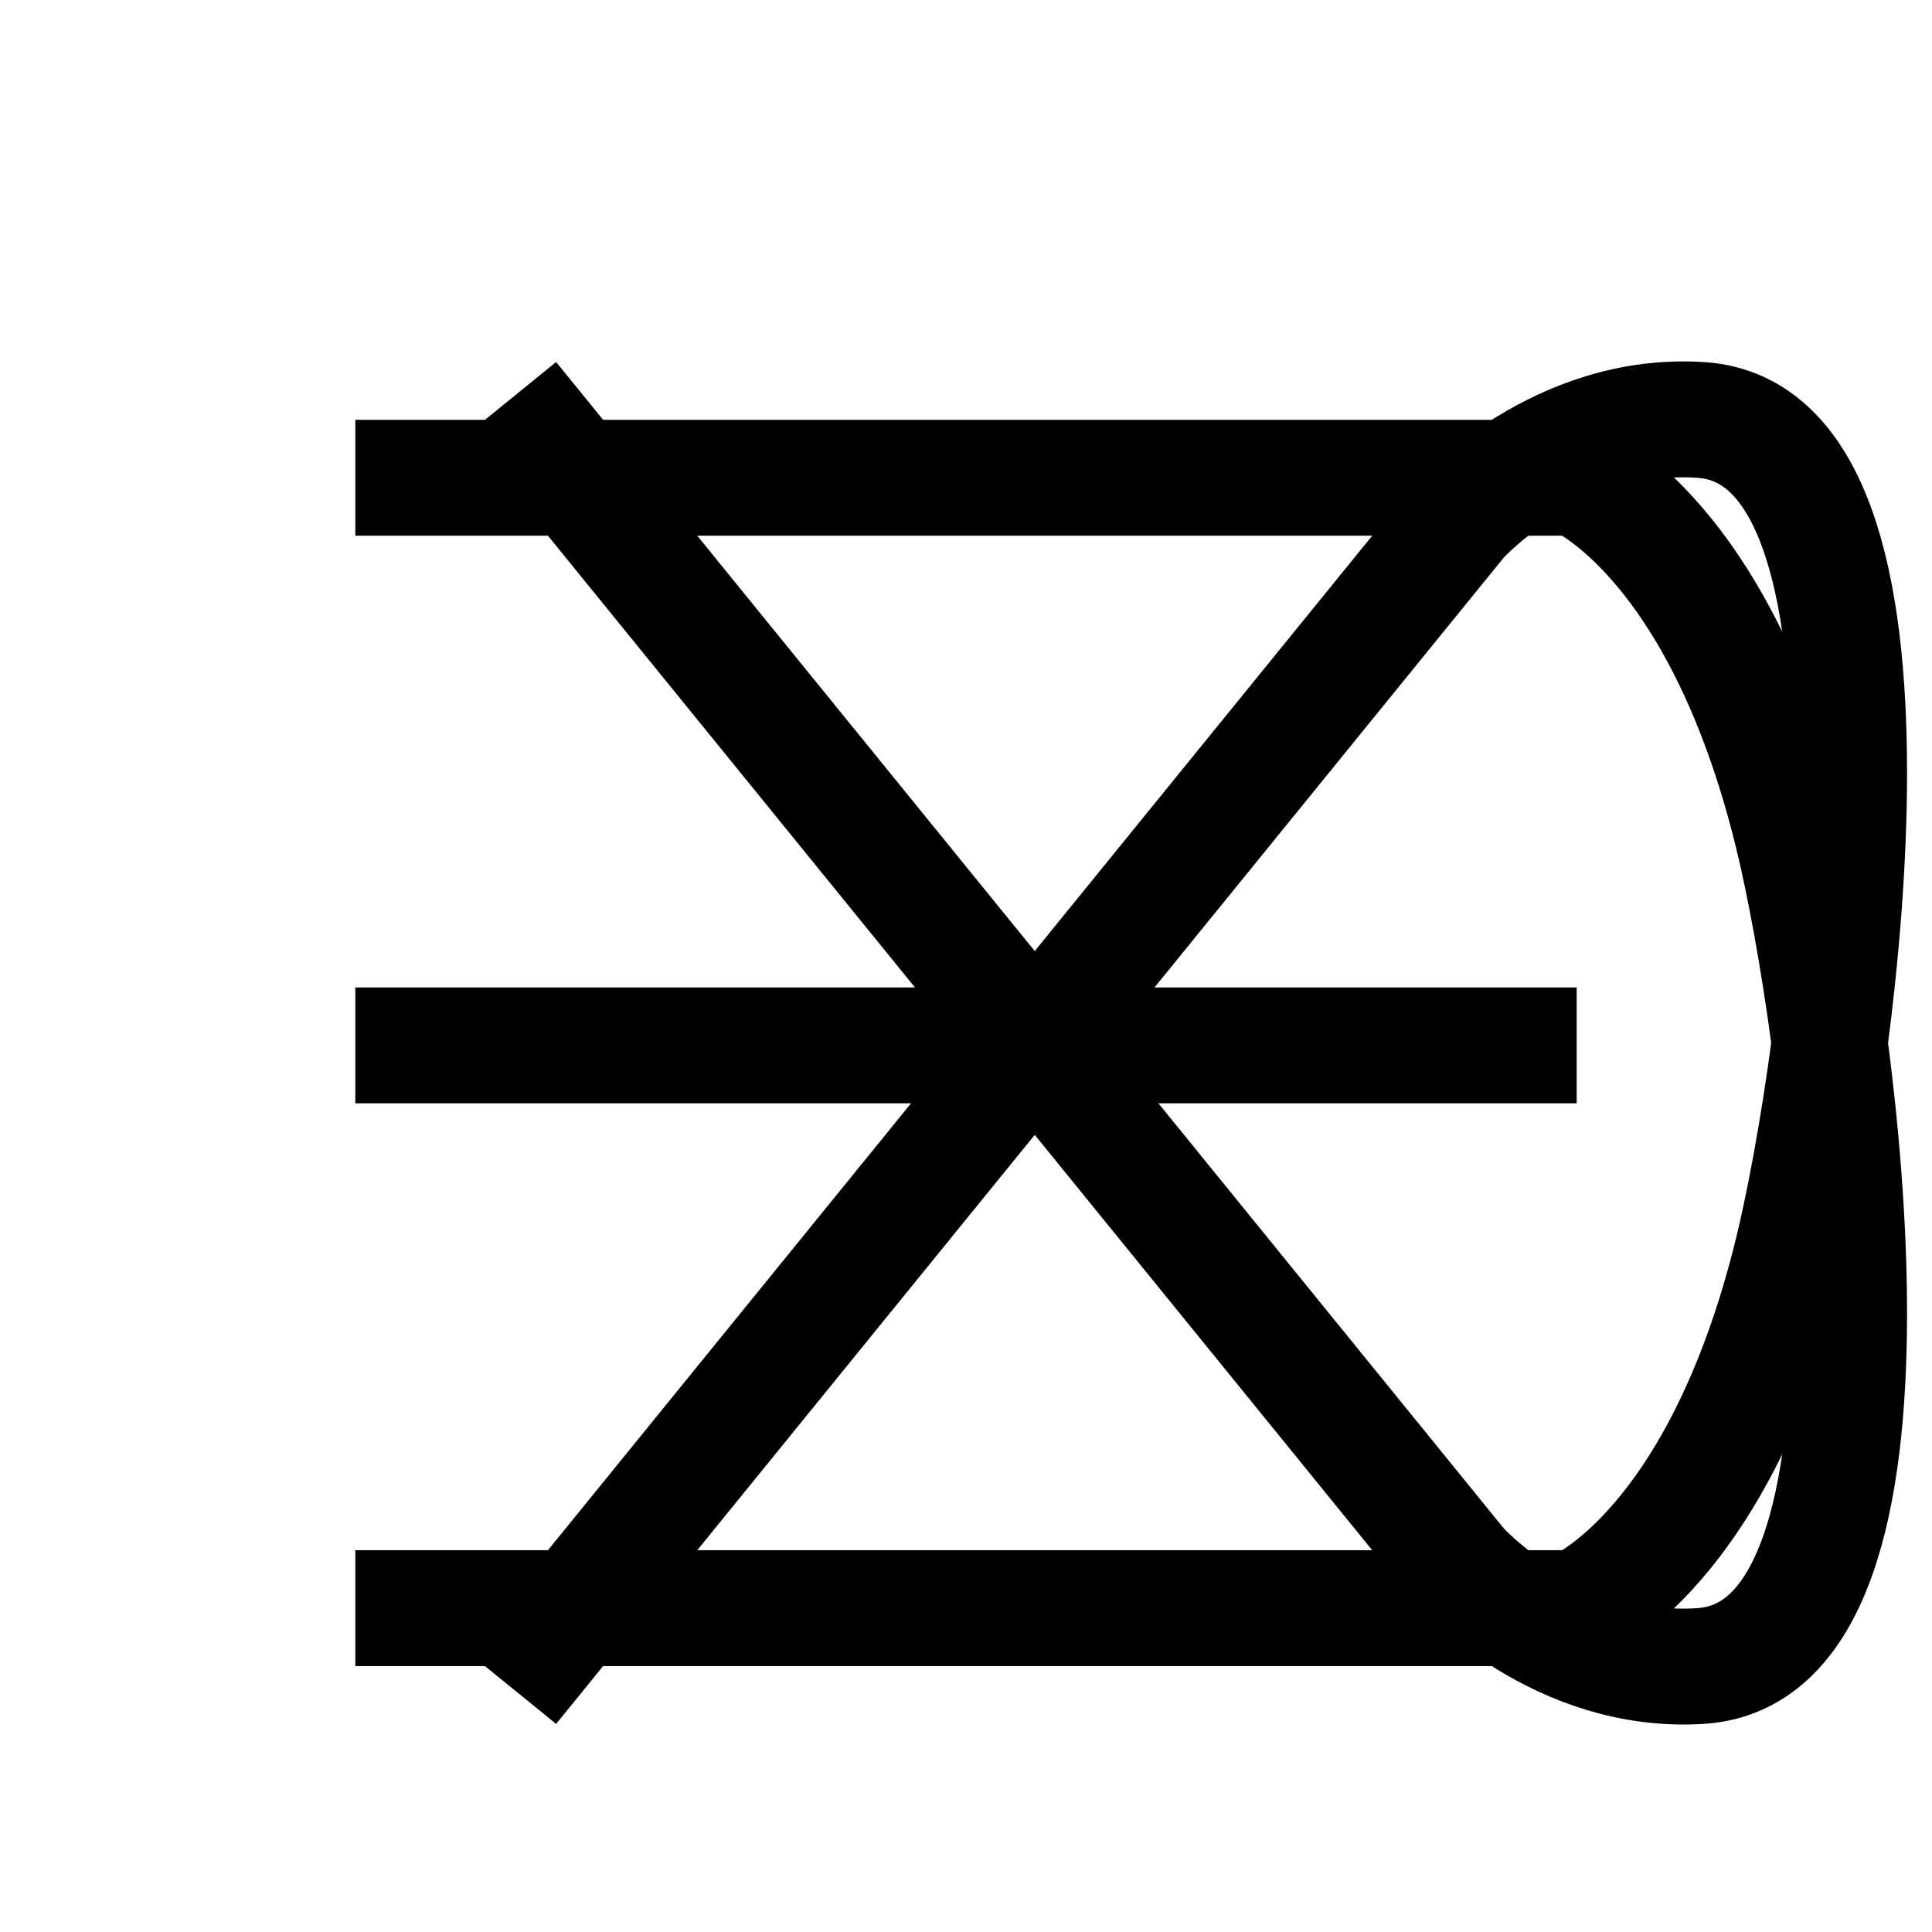 <?xml version="1.0" encoding="UTF-8" standalone="no"?>
<!-- Created with Inkscape (http://www.inkscape.org/) -->

<svg
   xmlns:dc="http://purl.org/dc/elements/1.1/"
   xmlns:cc="http://creativecommons.org/ns#"
   xmlns:rdf="http://www.w3.org/1999/02/22-rdf-syntax-ns#"
   xmlns:svg="http://www.w3.org/2000/svg"
   xmlns="http://www.w3.org/2000/svg"
   xmlns:sodipodi="http://sodipodi.sourceforge.net/DTD/sodipodi-0.dtd"
   xmlns:inkscape="http://www.inkscape.org/namespaces/inkscape"
   width="100"
   height="100"
   viewBox="0 0 26.458 26.458"
   version="1.1"
   id="svg8456"
   inkscape:version="0.92.4 (5da689c313, 2019-01-14)"
   sodipodi:docname="menu-open.svg">
  <defs
     id="defs8450" />
  <sodipodi:namedview
     id="base"
     pagecolor="#ffffff"
     bordercolor="#666666"
     borderopacity="1.0"
     inkscape:pageopacity="0.0"
     inkscape:pageshadow="2"
     inkscape:zoom="2.8"
     inkscape:cx="76.25"
     inkscape:cy="15.053766"
     inkscape:document-units="px"
     inkscape:current-layer="layer1"
     showgrid="false"
     units="px"
     inkscape:window-width="1600"
     inkscape:window-height="847"
     inkscape:window-x="1272"
     inkscape:window-y="-8"
     inkscape:window-maximized="1"
     showguides="false"
     viewbox-height="26.46" />
  <g
     inkscape:label="Layer 1"
     inkscape:groupmode="layer"
     id="layer1"
     transform="translate(0,-270.542)">
    <path
       style="fill:none;stroke:#000000;stroke-width:1.587;stroke-linecap:butt;stroke-linejoin:miter;stroke-miterlimit:4;stroke-dasharray:none;stroke-opacity:1"
       d="M 4.866,284.858 H 21.592"
       id="path12933"
       inkscape:connector-curvature="0" />
    <path
       inkscape:connector-curvature="0"
       id="path12935"
       d="M 4.866,277.085 H 21.592 c 0,0 1.952,0.787 2.954,4.88 0.63,2.575 1.859,11.185 -1.252,11.392 C 21.347,293.487 20,292 20,292 l -13,-16"
       style="fill:none;stroke:#000000;stroke-width:1.587;stroke-linecap:butt;stroke-linejoin:miter;stroke-miterlimit:4;stroke-dasharray:none;stroke-opacity:1"
       sodipodi:nodetypes="ccsscc" />
    <path
       sodipodi:nodetypes="ccsscc"
       style="fill:none;stroke:#000000;stroke-width:1.587;stroke-linecap:butt;stroke-linejoin:miter;stroke-miterlimit:4;stroke-dasharray:none;stroke-opacity:1"
       d="M 4.866,292.565 H 21.592 c 0,0 1.952,-0.787 2.954,-4.88 0.63,-2.575 1.859,-11.185 -1.252,-11.392 C 21.347,276.163 20,277.65 20,277.65 l -13,16"
       id="path12949"
       inkscape:connector-curvature="0" />
  </g>
</svg>
